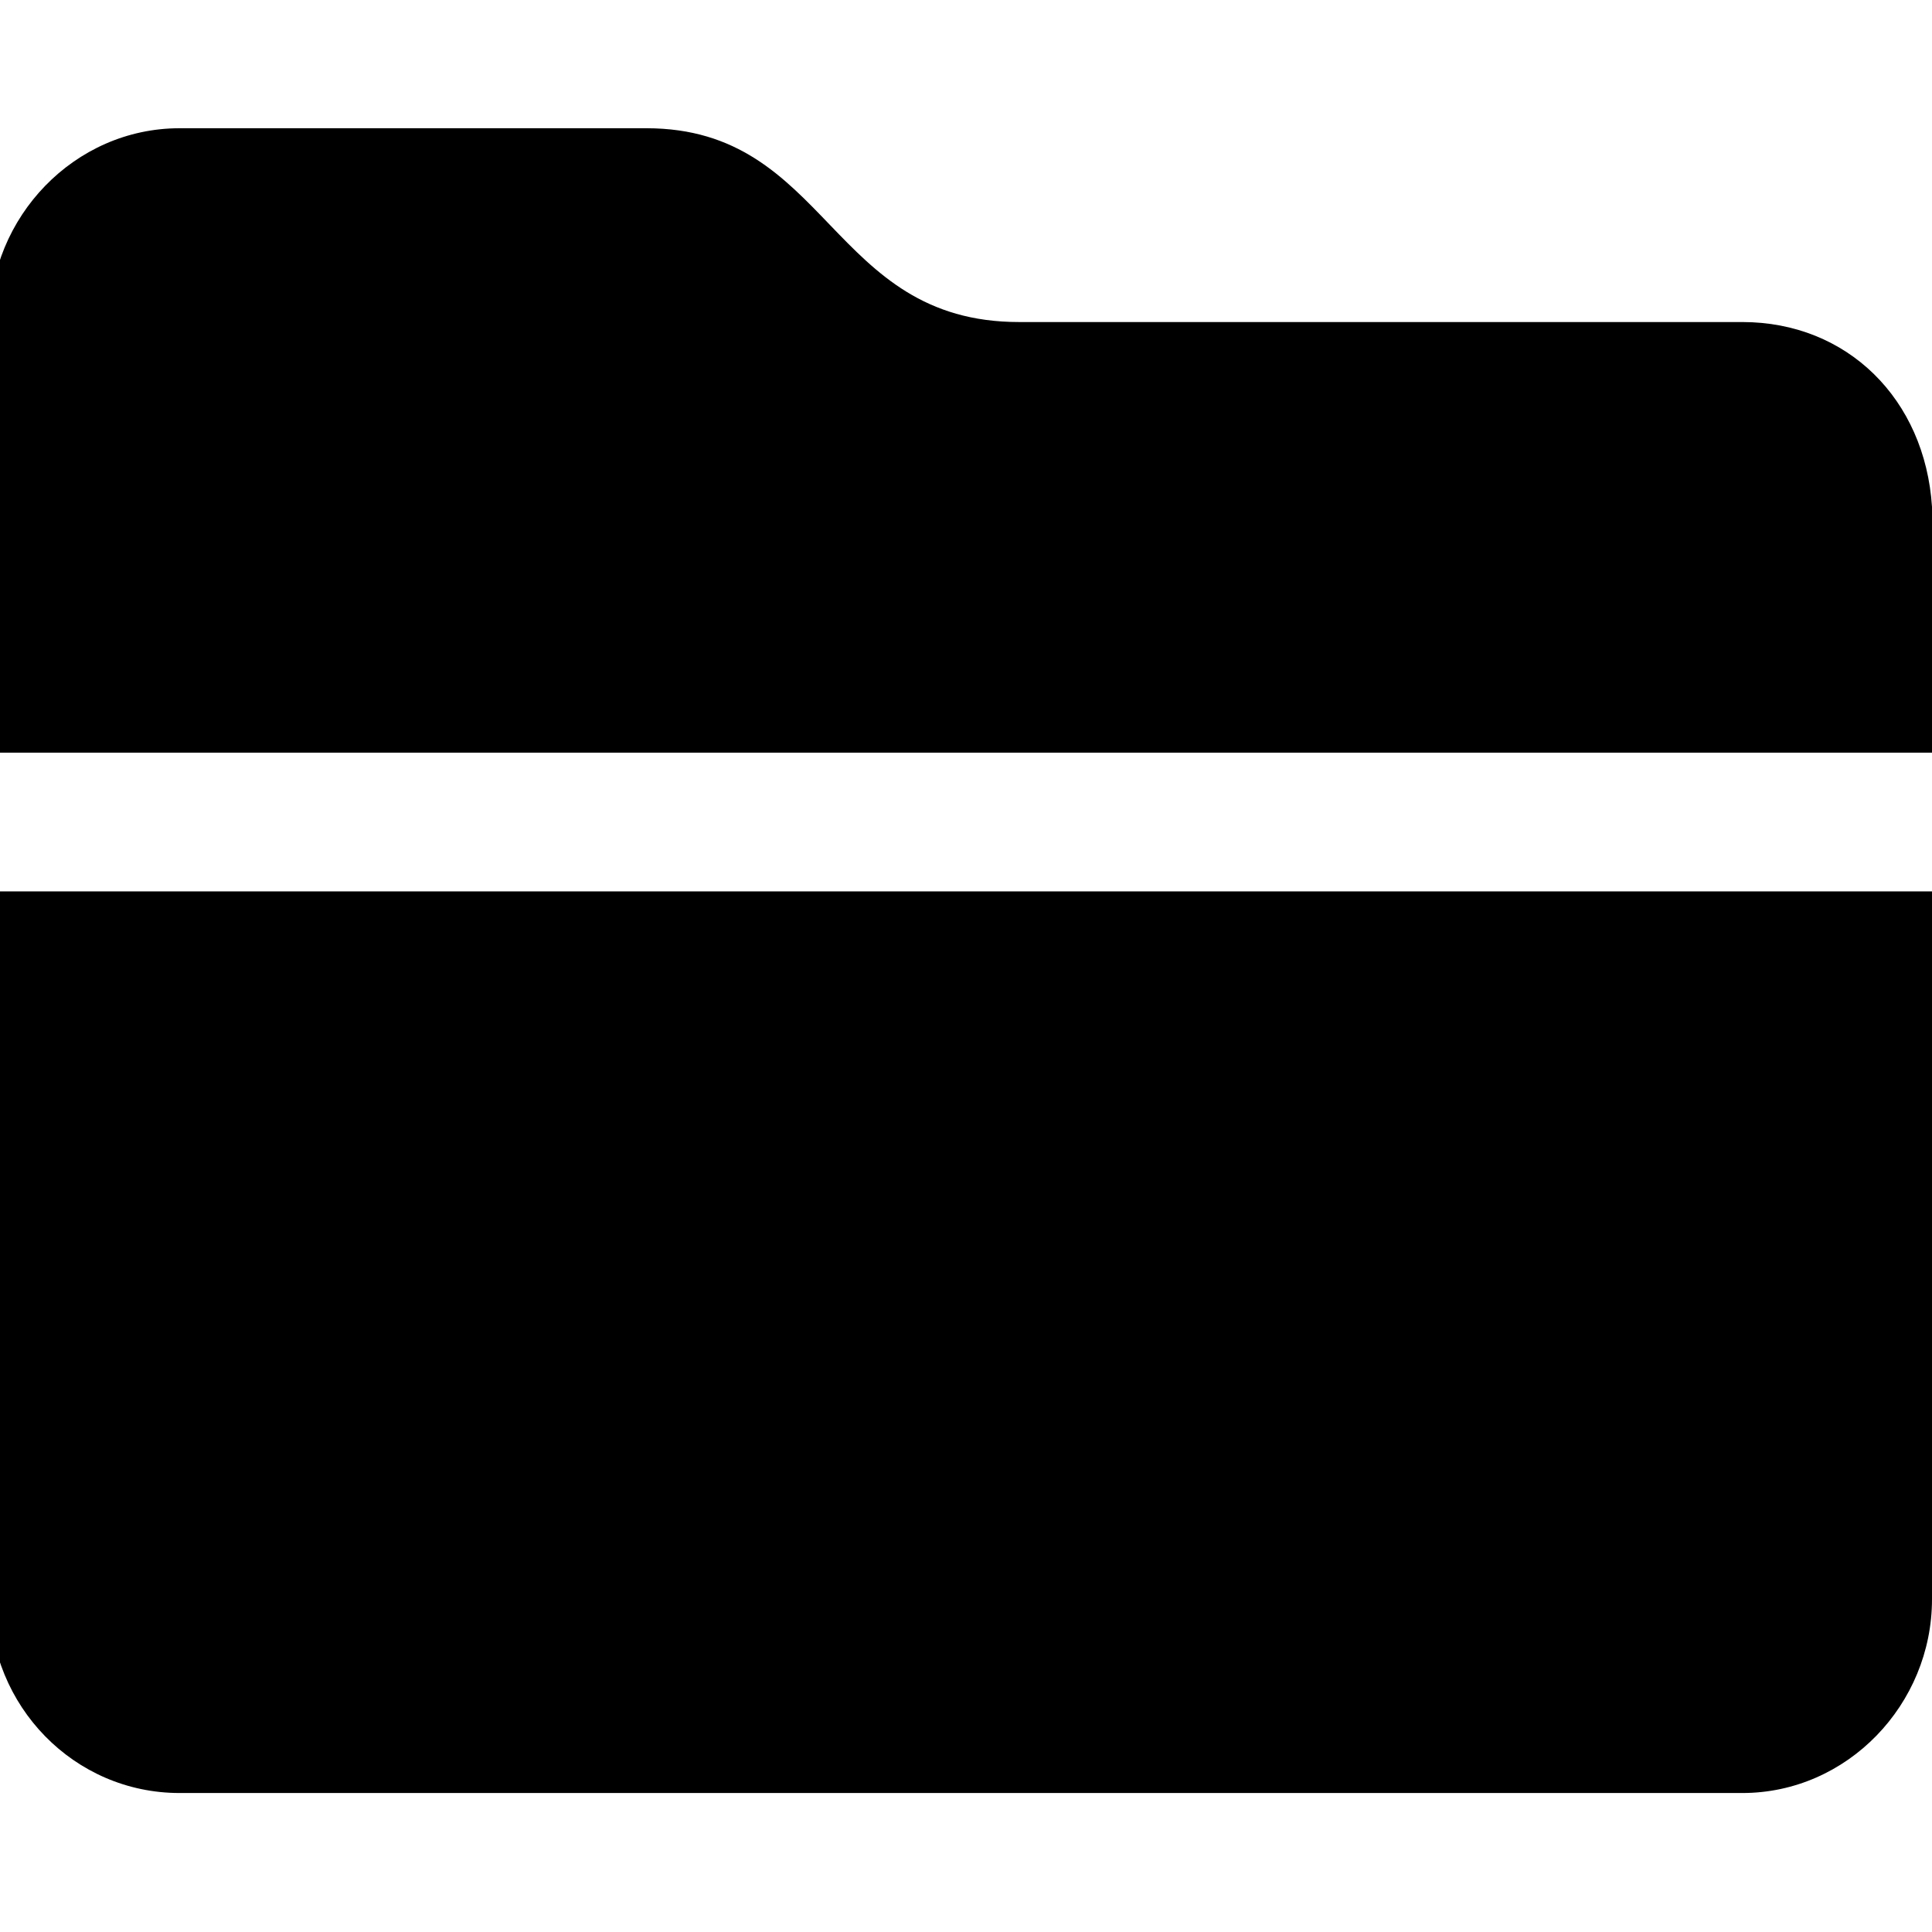 <?xml version="1.0" encoding="utf-8"?>
<!-- Generator: Adobe Illustrator 15.0.0, SVG Export Plug-In . SVG Version: 6.00 Build 0)  -->
<!DOCTYPE svg PUBLIC "-//W3C//DTD SVG 1.1//EN" "http://www.w3.org/Graphics/SVG/1.1/DTD/svg11.dtd">
<svg version="1.1" id="图层_1" xmlns="http://www.w3.org/2000/svg" xmlns:xlink="http://www.w3.org/1999/xlink" x="0px" y="0px"
	 width="16px" height="16px" viewBox="0 0 16 16" enable-background="new 0 0 16 16" xml:space="preserve">
<path d="M16,7.382v5.862c0,0.871-0.701,1.605-1.571,1.605H1.487c-0.871,0-1.572-0.717-1.572-1.605V7.382H16z M16,6.233H-0.085V2.668
	c0-0.87,0.701-1.606,1.572-1.606h3.866c1.515,0,1.515,1.606,3.088,1.605l5.988,0c0.87,0,1.513,0.639,1.571,1.53V6.233L16,6.233z"/>
</svg>
